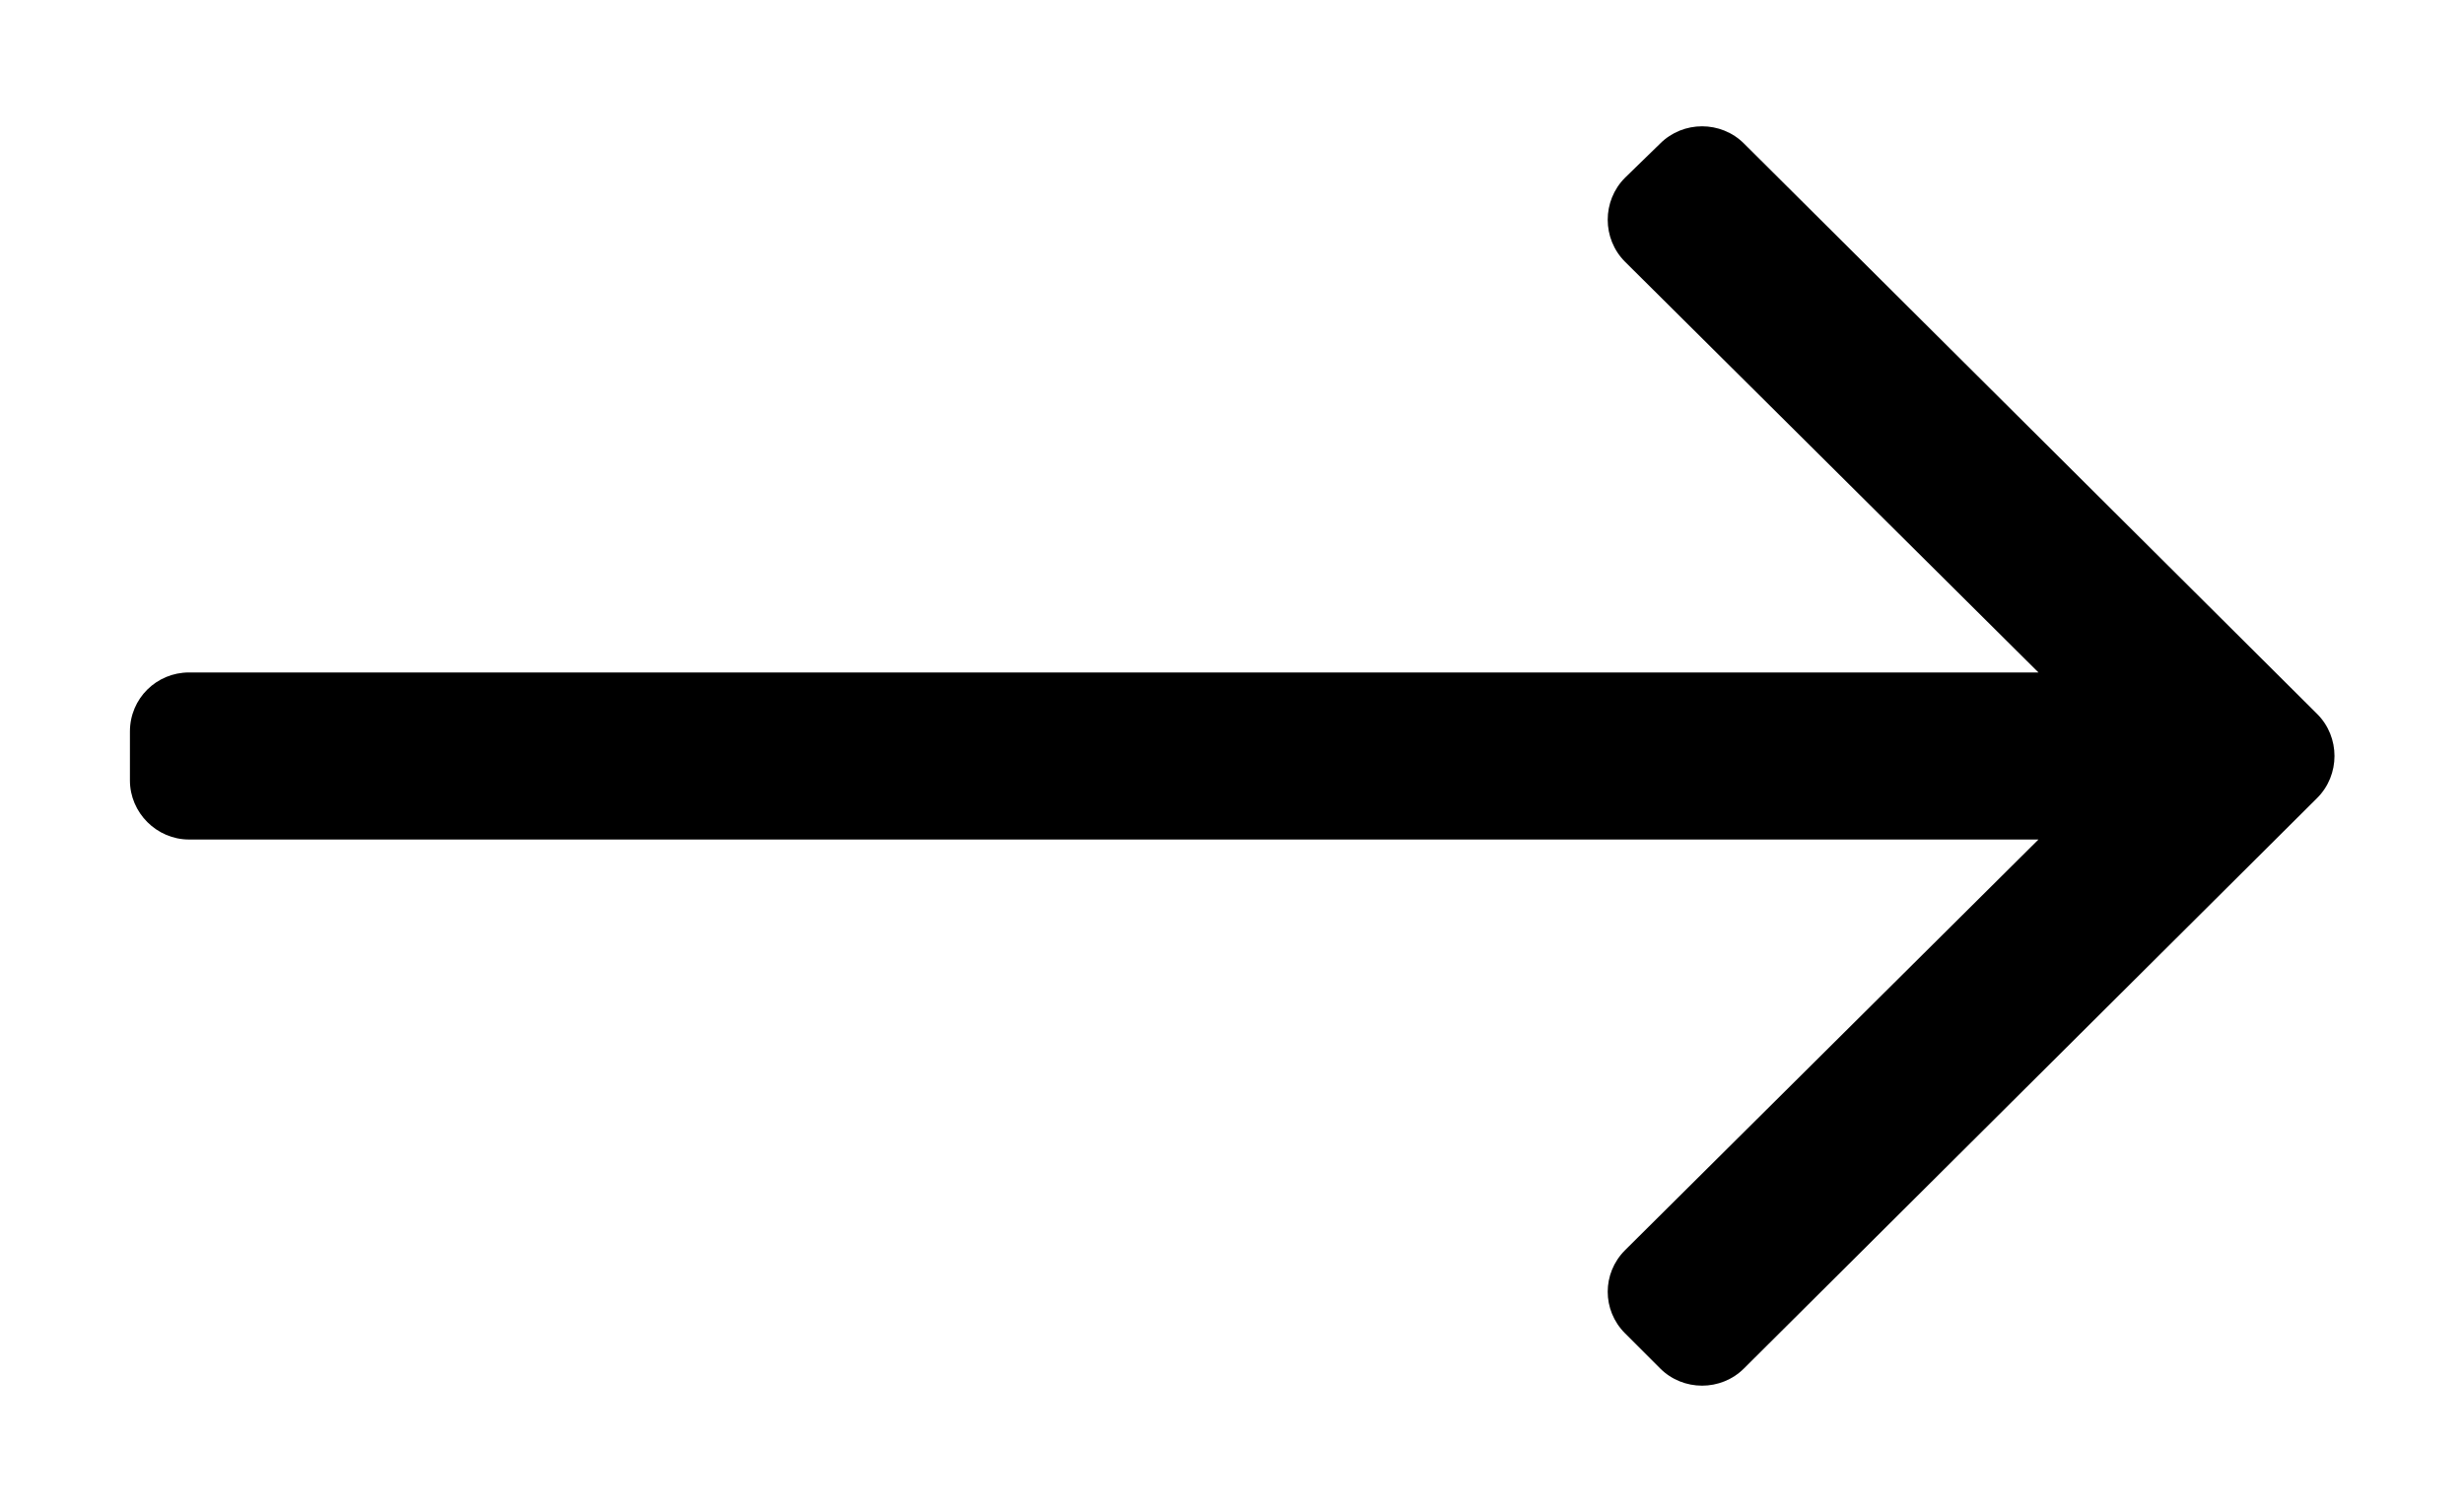 <?xml version="1.0" encoding="UTF-8" standalone="no"?>
<!DOCTYPE svg PUBLIC "-//W3C//DTD SVG 1.1//EN" "http://www.w3.org/Graphics/SVG/1.1/DTD/svg11.dtd">
<!-- Создано Microsoft Visio, экспорт SVG Вперед (сдвиг вперед) - lite .svg Страница-1 -->
<svg xmlns="http://www.w3.org/2000/svg" xmlns:xlink="http://www.w3.org/1999/xlink" xmlns:ev="http://www.w3.org/2001/xml-events"
		xmlns:v="http://schemas.microsoft.com/visio/2003/SVGExtensions/" width="0.37in" height="0.227in"
		viewBox="0 0 26.615 16.38" xml:space="preserve" color-interpolation-filters="sRGB" class="st2">
	<v:documentProperties v:langID="1049" v:metric="true" v:viewMarkup="false"/>

	<style type="text/css">
	<![CDATA[
		.st1 {fill:#000000;stroke:none;stroke-linecap:butt;stroke-width:1.366}
		.st2 {fill:none;fill-rule:evenodd;font-size:12px;overflow:visible;stroke-linecap:square;stroke-miterlimit:3}
	]]>
	</style>

	<g v:mID="0" v:index="1" v:groupContext="foregroundPage">
		<title>Страница-1</title>
		<v:pageProperties v:drawingScale="0.0393701" v:pageScale="0.0393701" v:drawingUnits="24" v:shadowOffsetX="9"
				v:shadowOffsetY="-9"/>
		<g id="group284-1" transform="translate(1.366,-1.304)" v:mID="284" v:groupContext="group">
			<title>Лист.284</title>
			<g id="shape285-2" v:mID="285" v:groupContext="shape">
				<title>Лист.285</title>
				<path d="M16.58 2.86 L16.2 3.23 C15.95 3.48 15.95 3.89 16.2 4.14 L20.68 8.59 L0.64 8.59 C0.29 8.59 0 8.87 0 9.23
							 L0 9.76 C0 10.11 0.29 10.4 0.64 10.4 L20.68 10.4 L16.2 14.85 C15.95 15.1 15.95 15.5 16.2 15.75 L16.58
							 16.13 C16.83 16.38 17.24 16.38 17.49 16.13 L23.7 9.95 C23.95 9.7 23.95 9.29 23.7 9.04 L17.49 2.86 C17.24
							 2.61 16.83 2.61 16.58 2.86 Z" class="st1"/>
			</g>
		</g>
	</g>
</svg>
